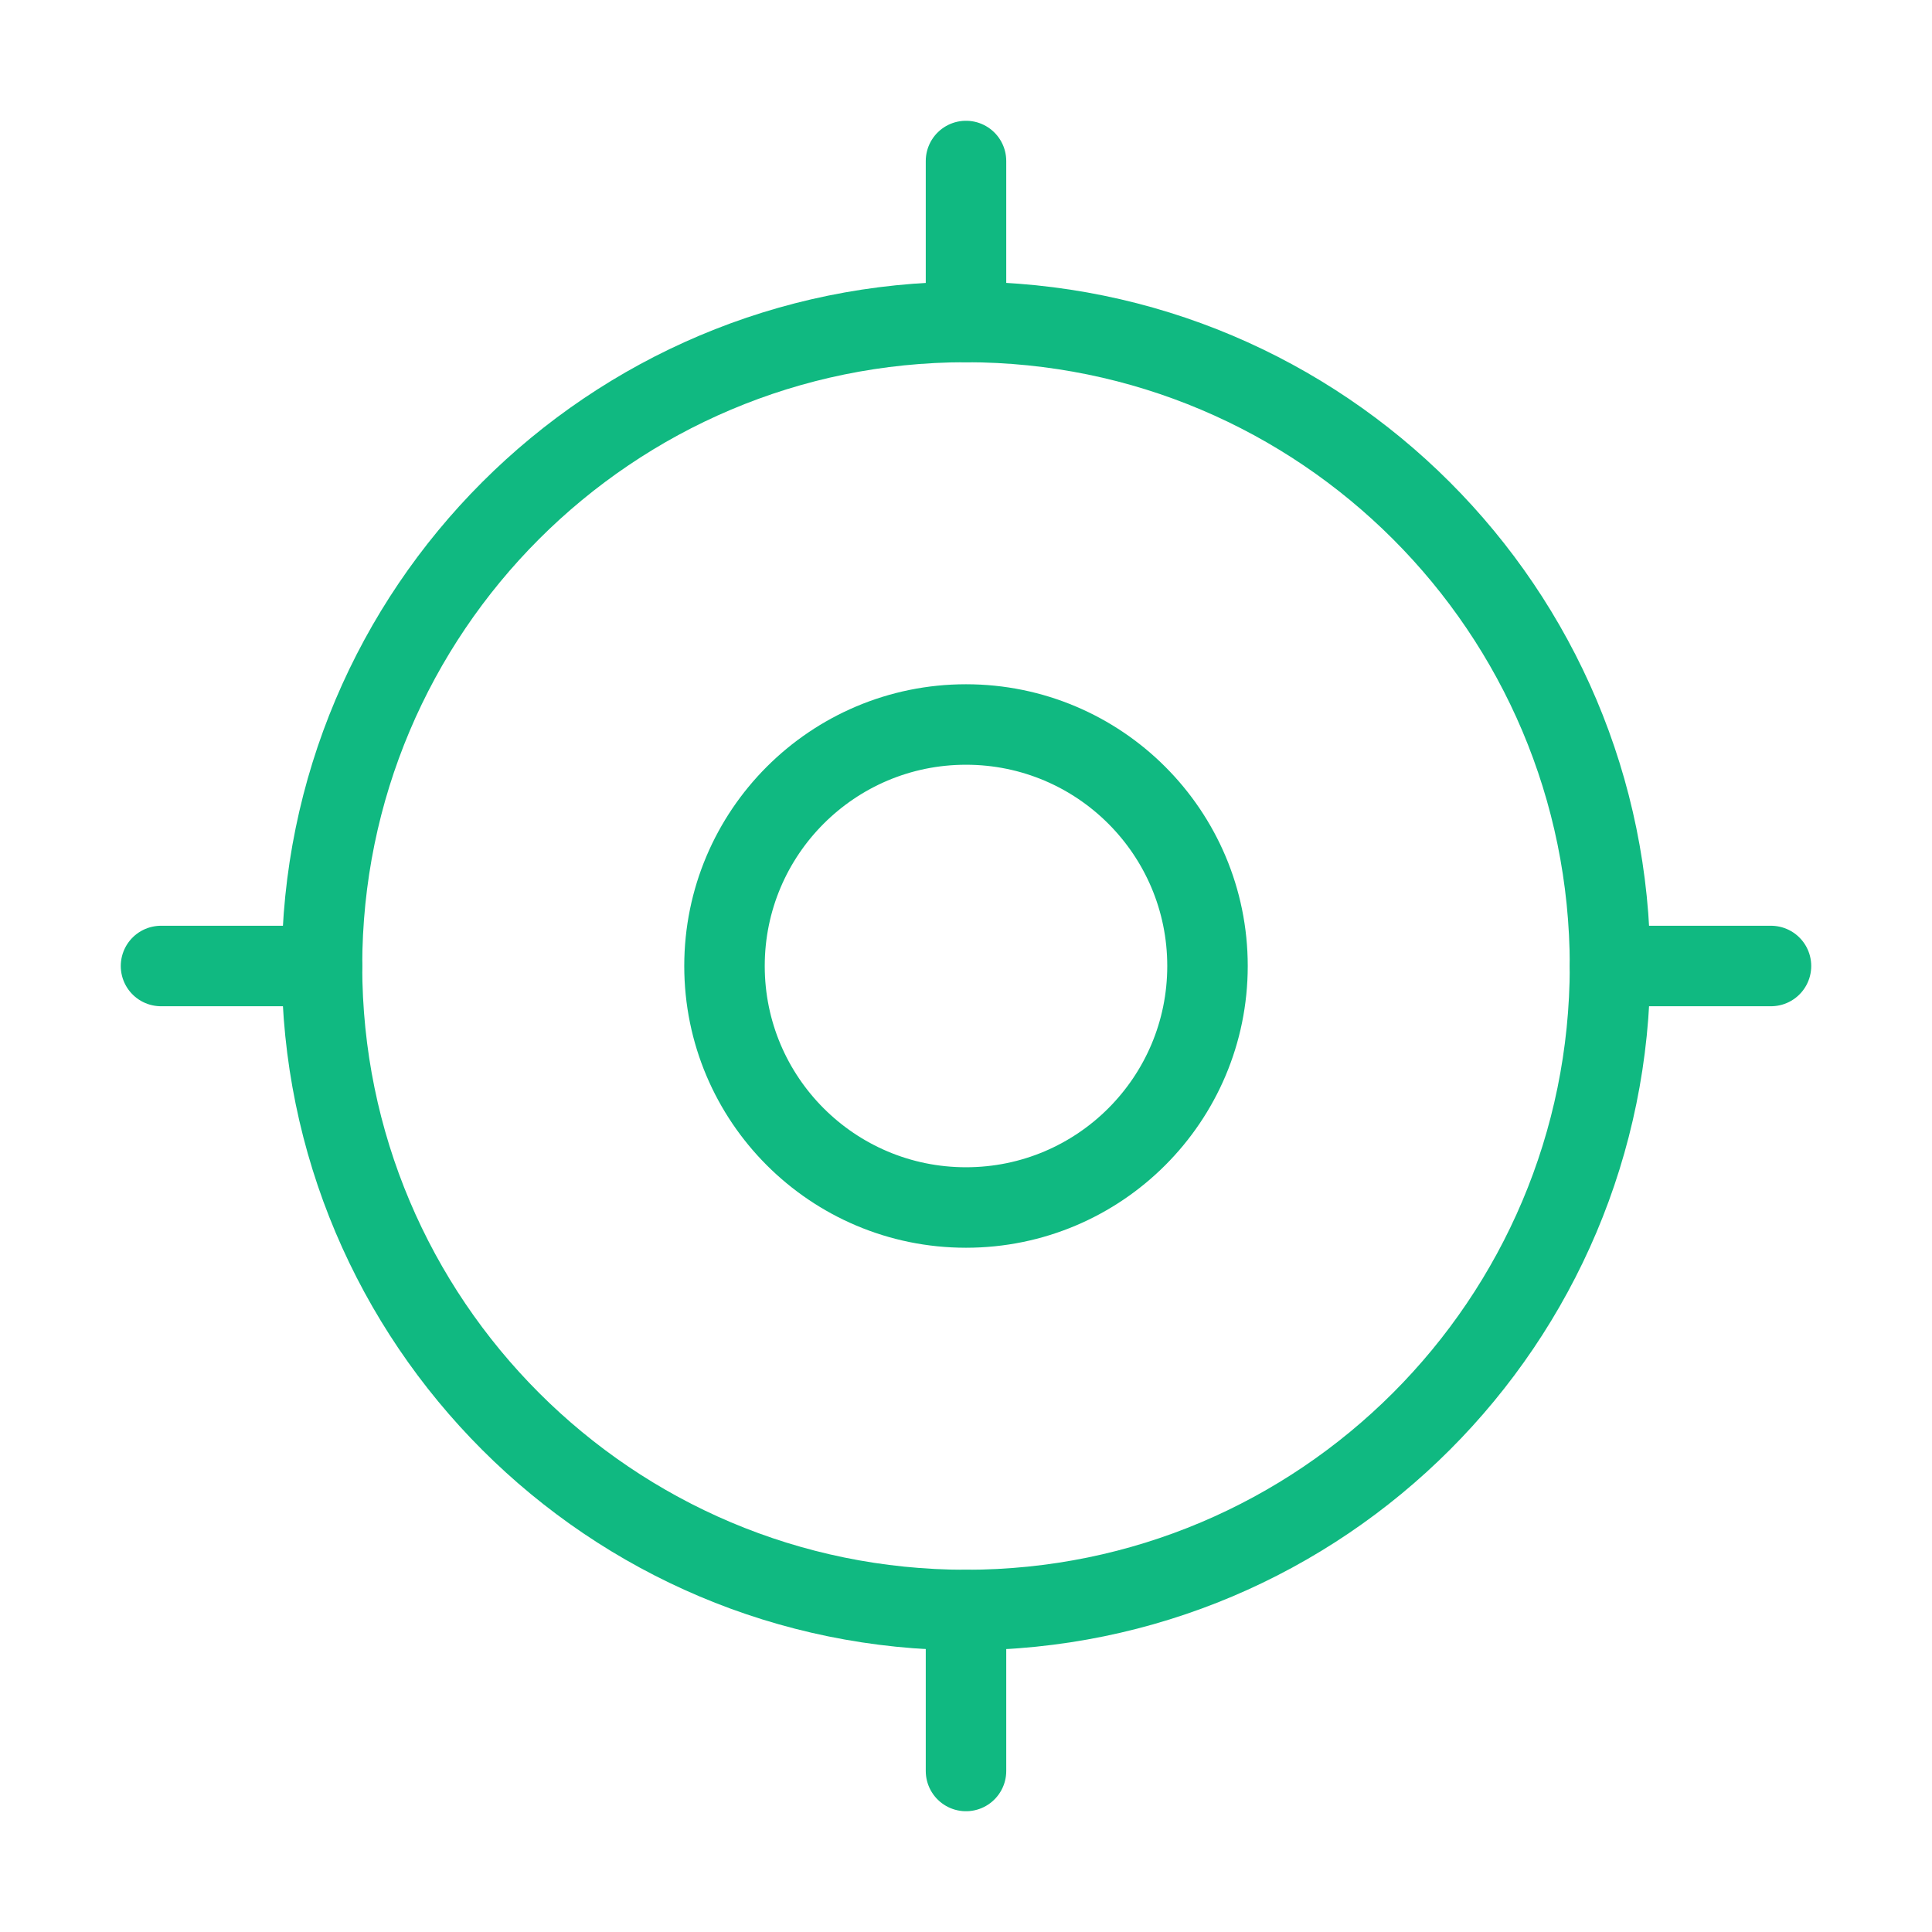 <svg width="44" height="44" viewBox="0 0 44 44" fill="none" xmlns="http://www.w3.org/2000/svg">
<path d="M22 27.5C25.038 27.5 27.5 25.038 27.5 22C27.5 18.962 25.038 16.5 22 16.5C18.962 16.5 16.5 18.962 16.5 22C16.5 25.038 18.962 27.5 22 27.5Z" stroke="#10B981" stroke-width="1.833" stroke-linecap="round" stroke-linejoin="round"/>
<path d="M22 36.667C30.1 36.667 36.667 30.1 36.667 22C36.667 13.9 30.1 7.333 22 7.333C13.9 7.333 7.333 13.9 7.333 22C7.333 30.1 13.9 36.667 22 36.667Z" stroke="#10B981" stroke-width="1.833" stroke-linecap="round" stroke-linejoin="round"/>
<path d="M22 3.667V7.333" stroke="#10B981" stroke-width="1.833" stroke-linecap="round" stroke-linejoin="round"/>
<path d="M22 36.667V40.333" stroke="#10B981" stroke-width="1.833" stroke-linecap="round" stroke-linejoin="round"/>
<path d="M36.667 22H40.333" stroke="#10B981" stroke-width="1.833" stroke-linecap="round" stroke-linejoin="round"/>
<path d="M3.667 22H7.333" stroke="#10B981" stroke-width="1.833" stroke-linecap="round" stroke-linejoin="round"/>
</svg>

